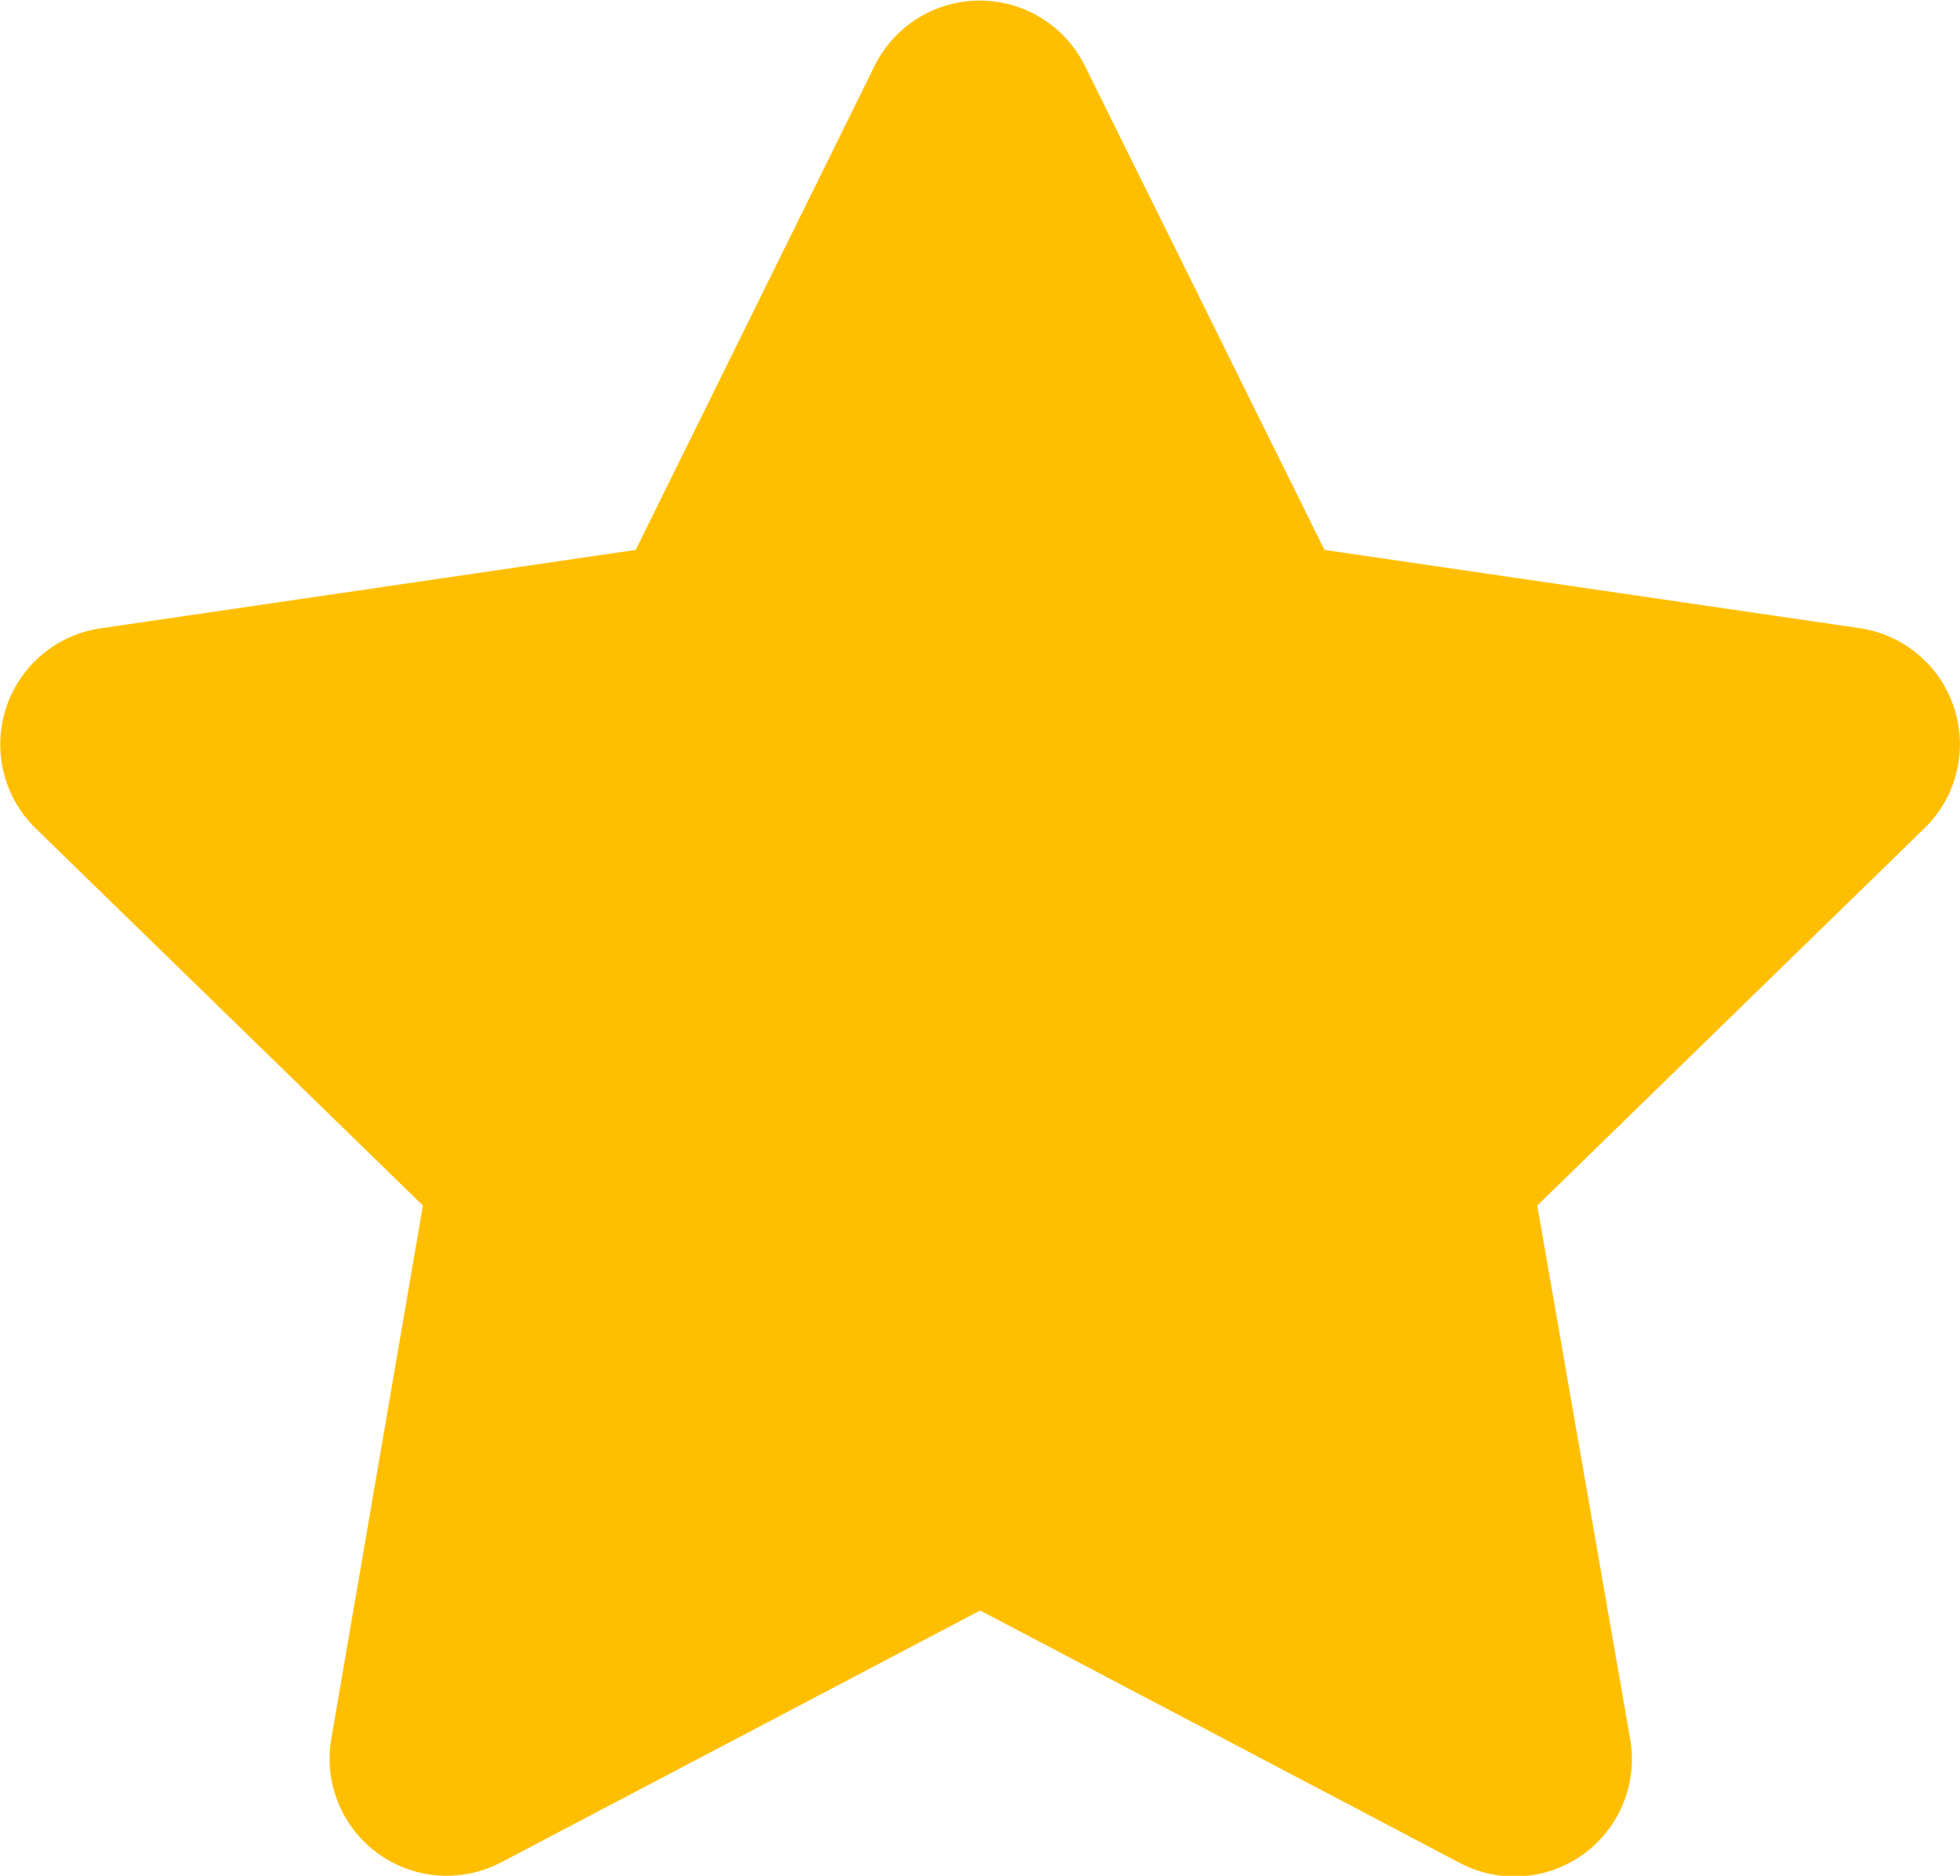<svg xmlns="http://www.w3.org/2000/svg" width="11.494" height="11.001" viewBox="0 0 11.494 11.001"><defs><style>.a{fill:#ffbf00;}</style></defs><path class="a" d="M5.571-9.243,4.168-6.4,1.029-5.94a.688.688,0,0,0-.38,1.173L2.92-2.555,2.383.571a.687.687,0,0,0,1,.724L6.188-.18,9,1.3a.688.688,0,0,0,1-.724L9.455-2.555l2.271-2.213a.688.688,0,0,0-.38-1.173L8.207-6.4,6.8-9.243A.688.688,0,0,0,5.571-9.243Z" transform="translate(-0.44 9.625)"/></svg>